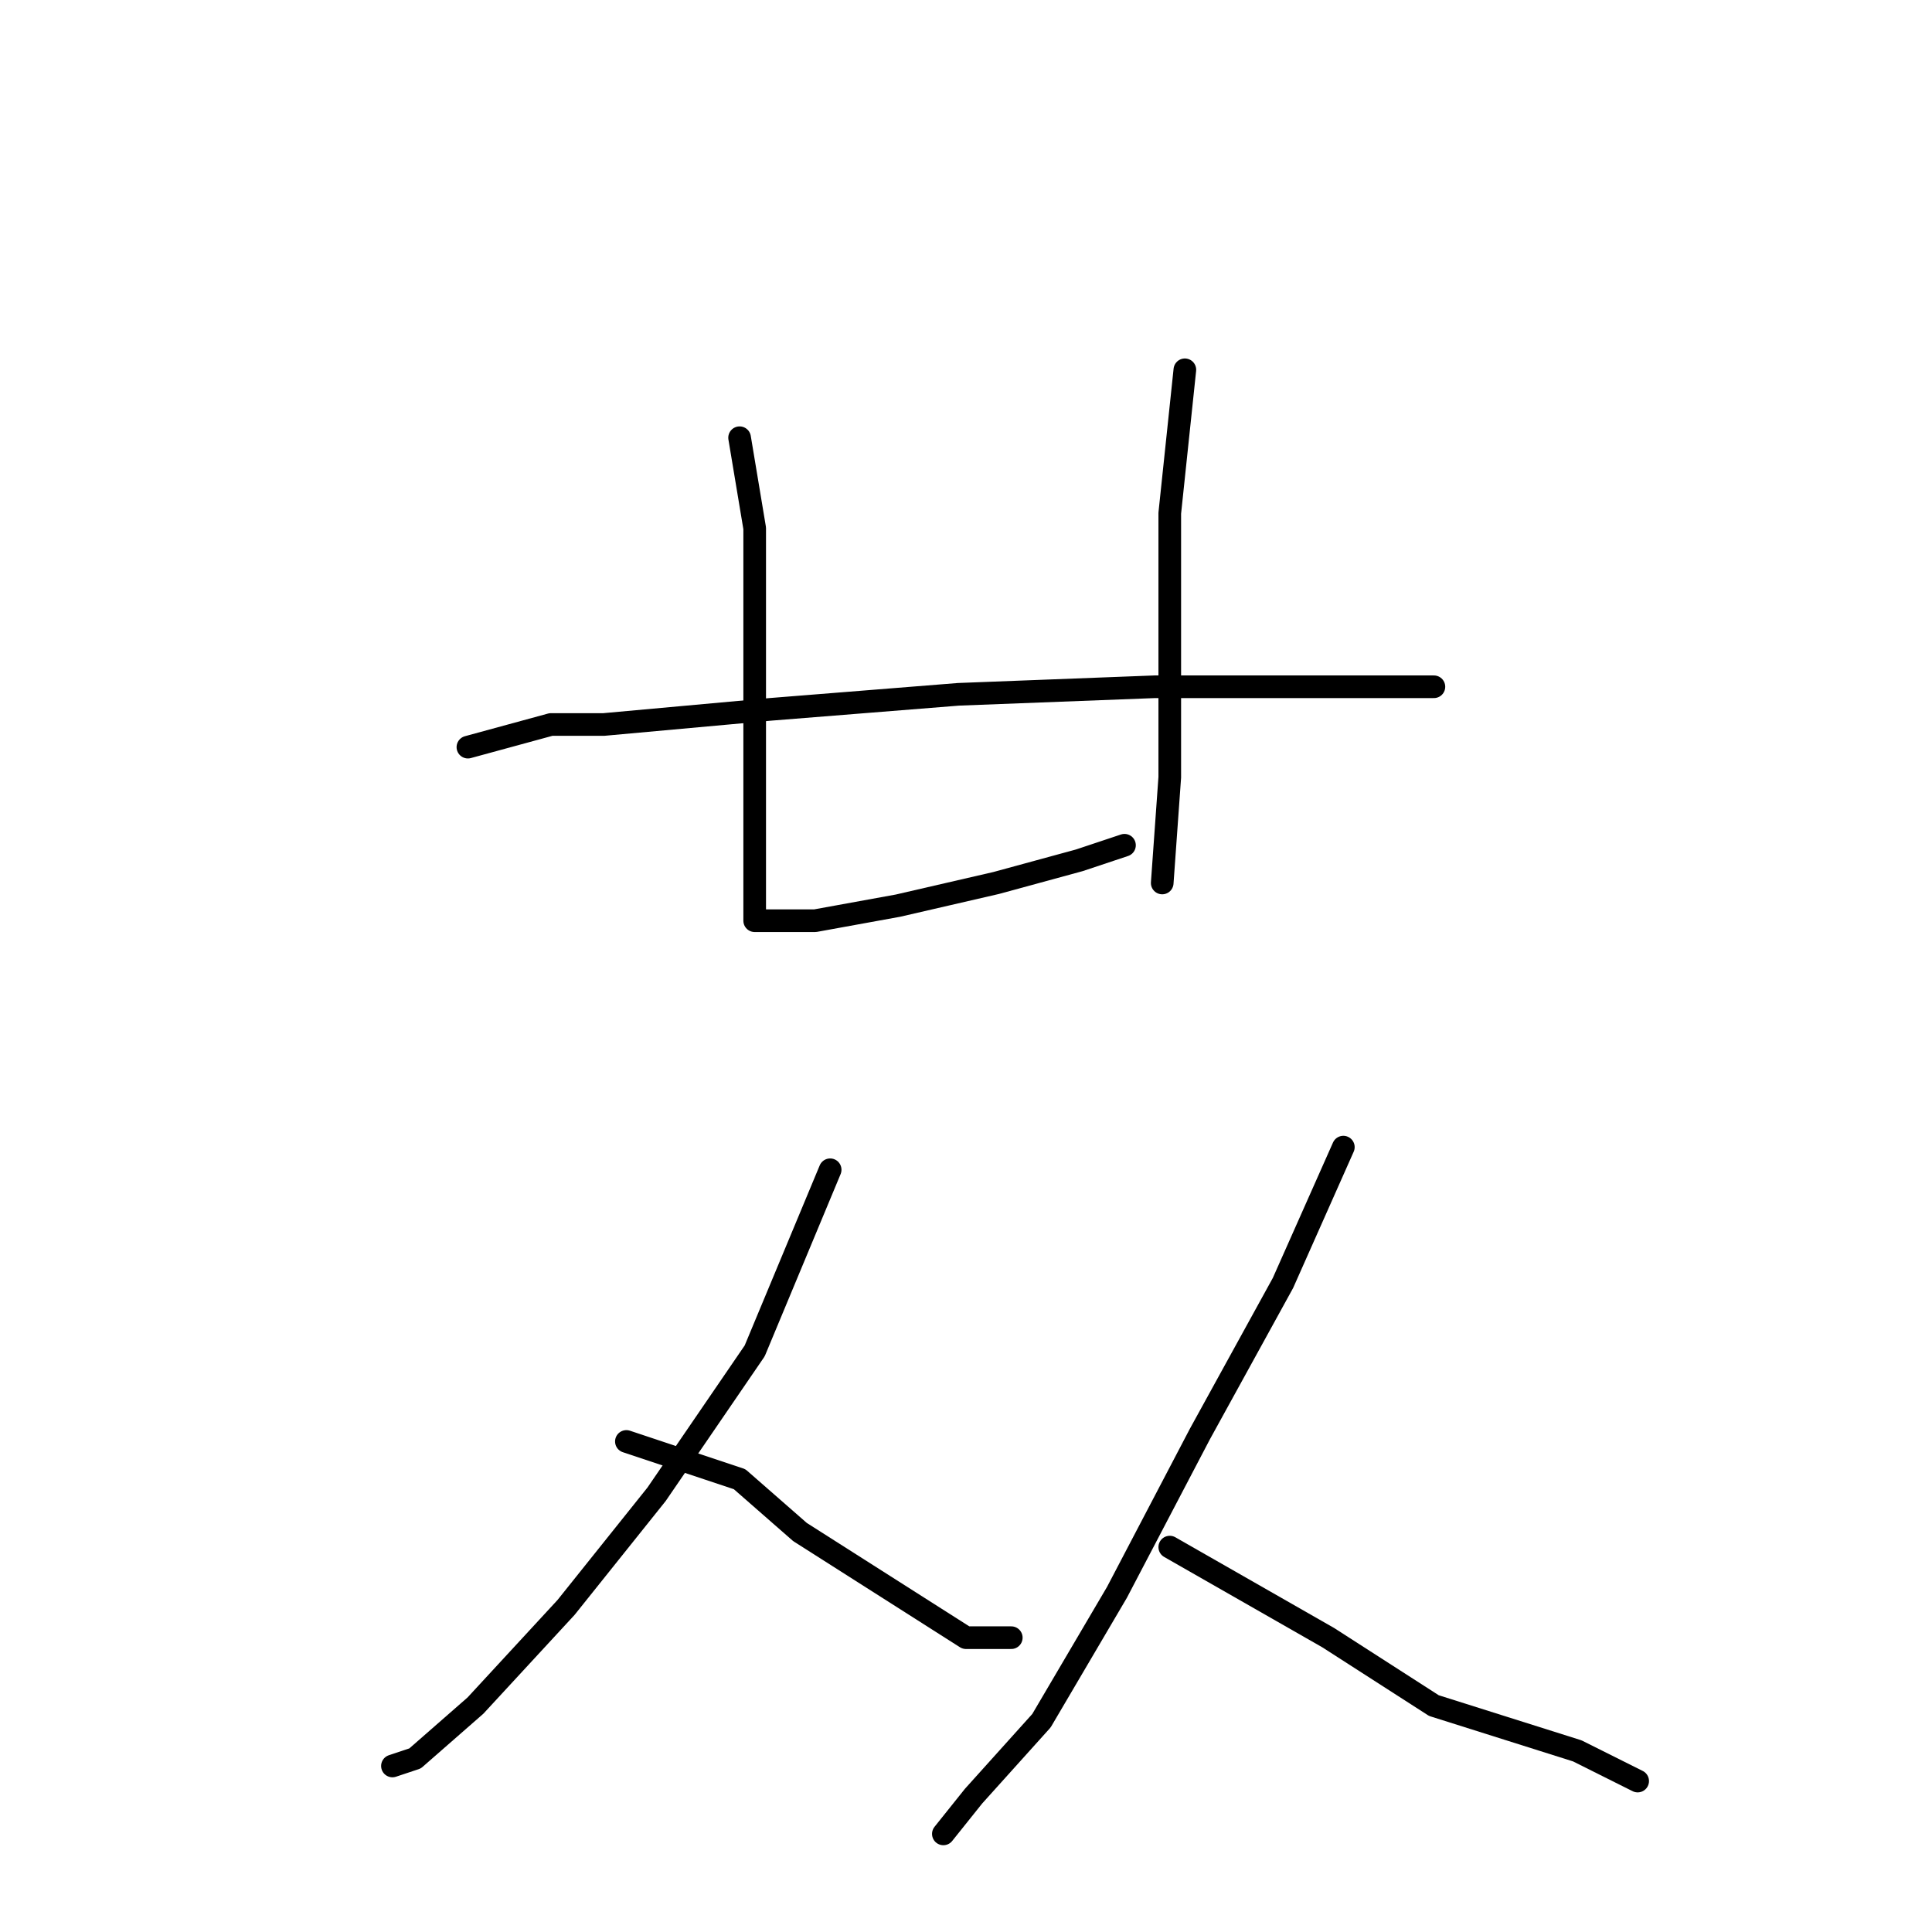 <?xml version="1.0" standalone="no"?>
    <svg width="256" height="256" xmlns="http://www.w3.org/2000/svg" version="1.1">
    <polyline stroke="black" stroke-width="3" stroke-linecap="round" fill="transparent" stroke-linejoin="round" points="98 58 100 70 100 81 100 92 100 104 100 112 100 118 100 120 100 121 100 122 101 122 108 122 119 120 132 117 143 114 149 112 149 112 " />
        <polyline stroke="black" stroke-width="3" stroke-linecap="round" fill="transparent" stroke-linejoin="round" points="157 49 155 68 155 84 155 103 154 117 154 117 " />
        <polyline stroke="black" stroke-width="3" stroke-linecap="round" fill="transparent" stroke-linejoin="round" points="62 99 73 96 80 96 102 94 127 92 153 91 174 91 190 91 190 91 " />
        <polyline stroke="black" stroke-width="3" stroke-linecap="round" fill="transparent" stroke-linejoin="round" points="110 155 100 179 87 198 75 213 63 226 55 233 52 234 52 234 " />
        <polyline stroke="black" stroke-width="3" stroke-linecap="round" fill="transparent" stroke-linejoin="round" points="83 191 98 196 106 203 117 210 128 217 134 217 134 217 " />
        <polyline stroke="black" stroke-width="3" stroke-linecap="round" fill="transparent" stroke-linejoin="round" points="178 152 170 170 159 190 148 211 138 228 129 238 125 243 125 243 " />
        <polyline stroke="black" stroke-width="3" stroke-linecap="round" fill="transparent" stroke-linejoin="round" points="155 205 176 217 190 226 209 232 217 236 217 236 " />
        </svg>